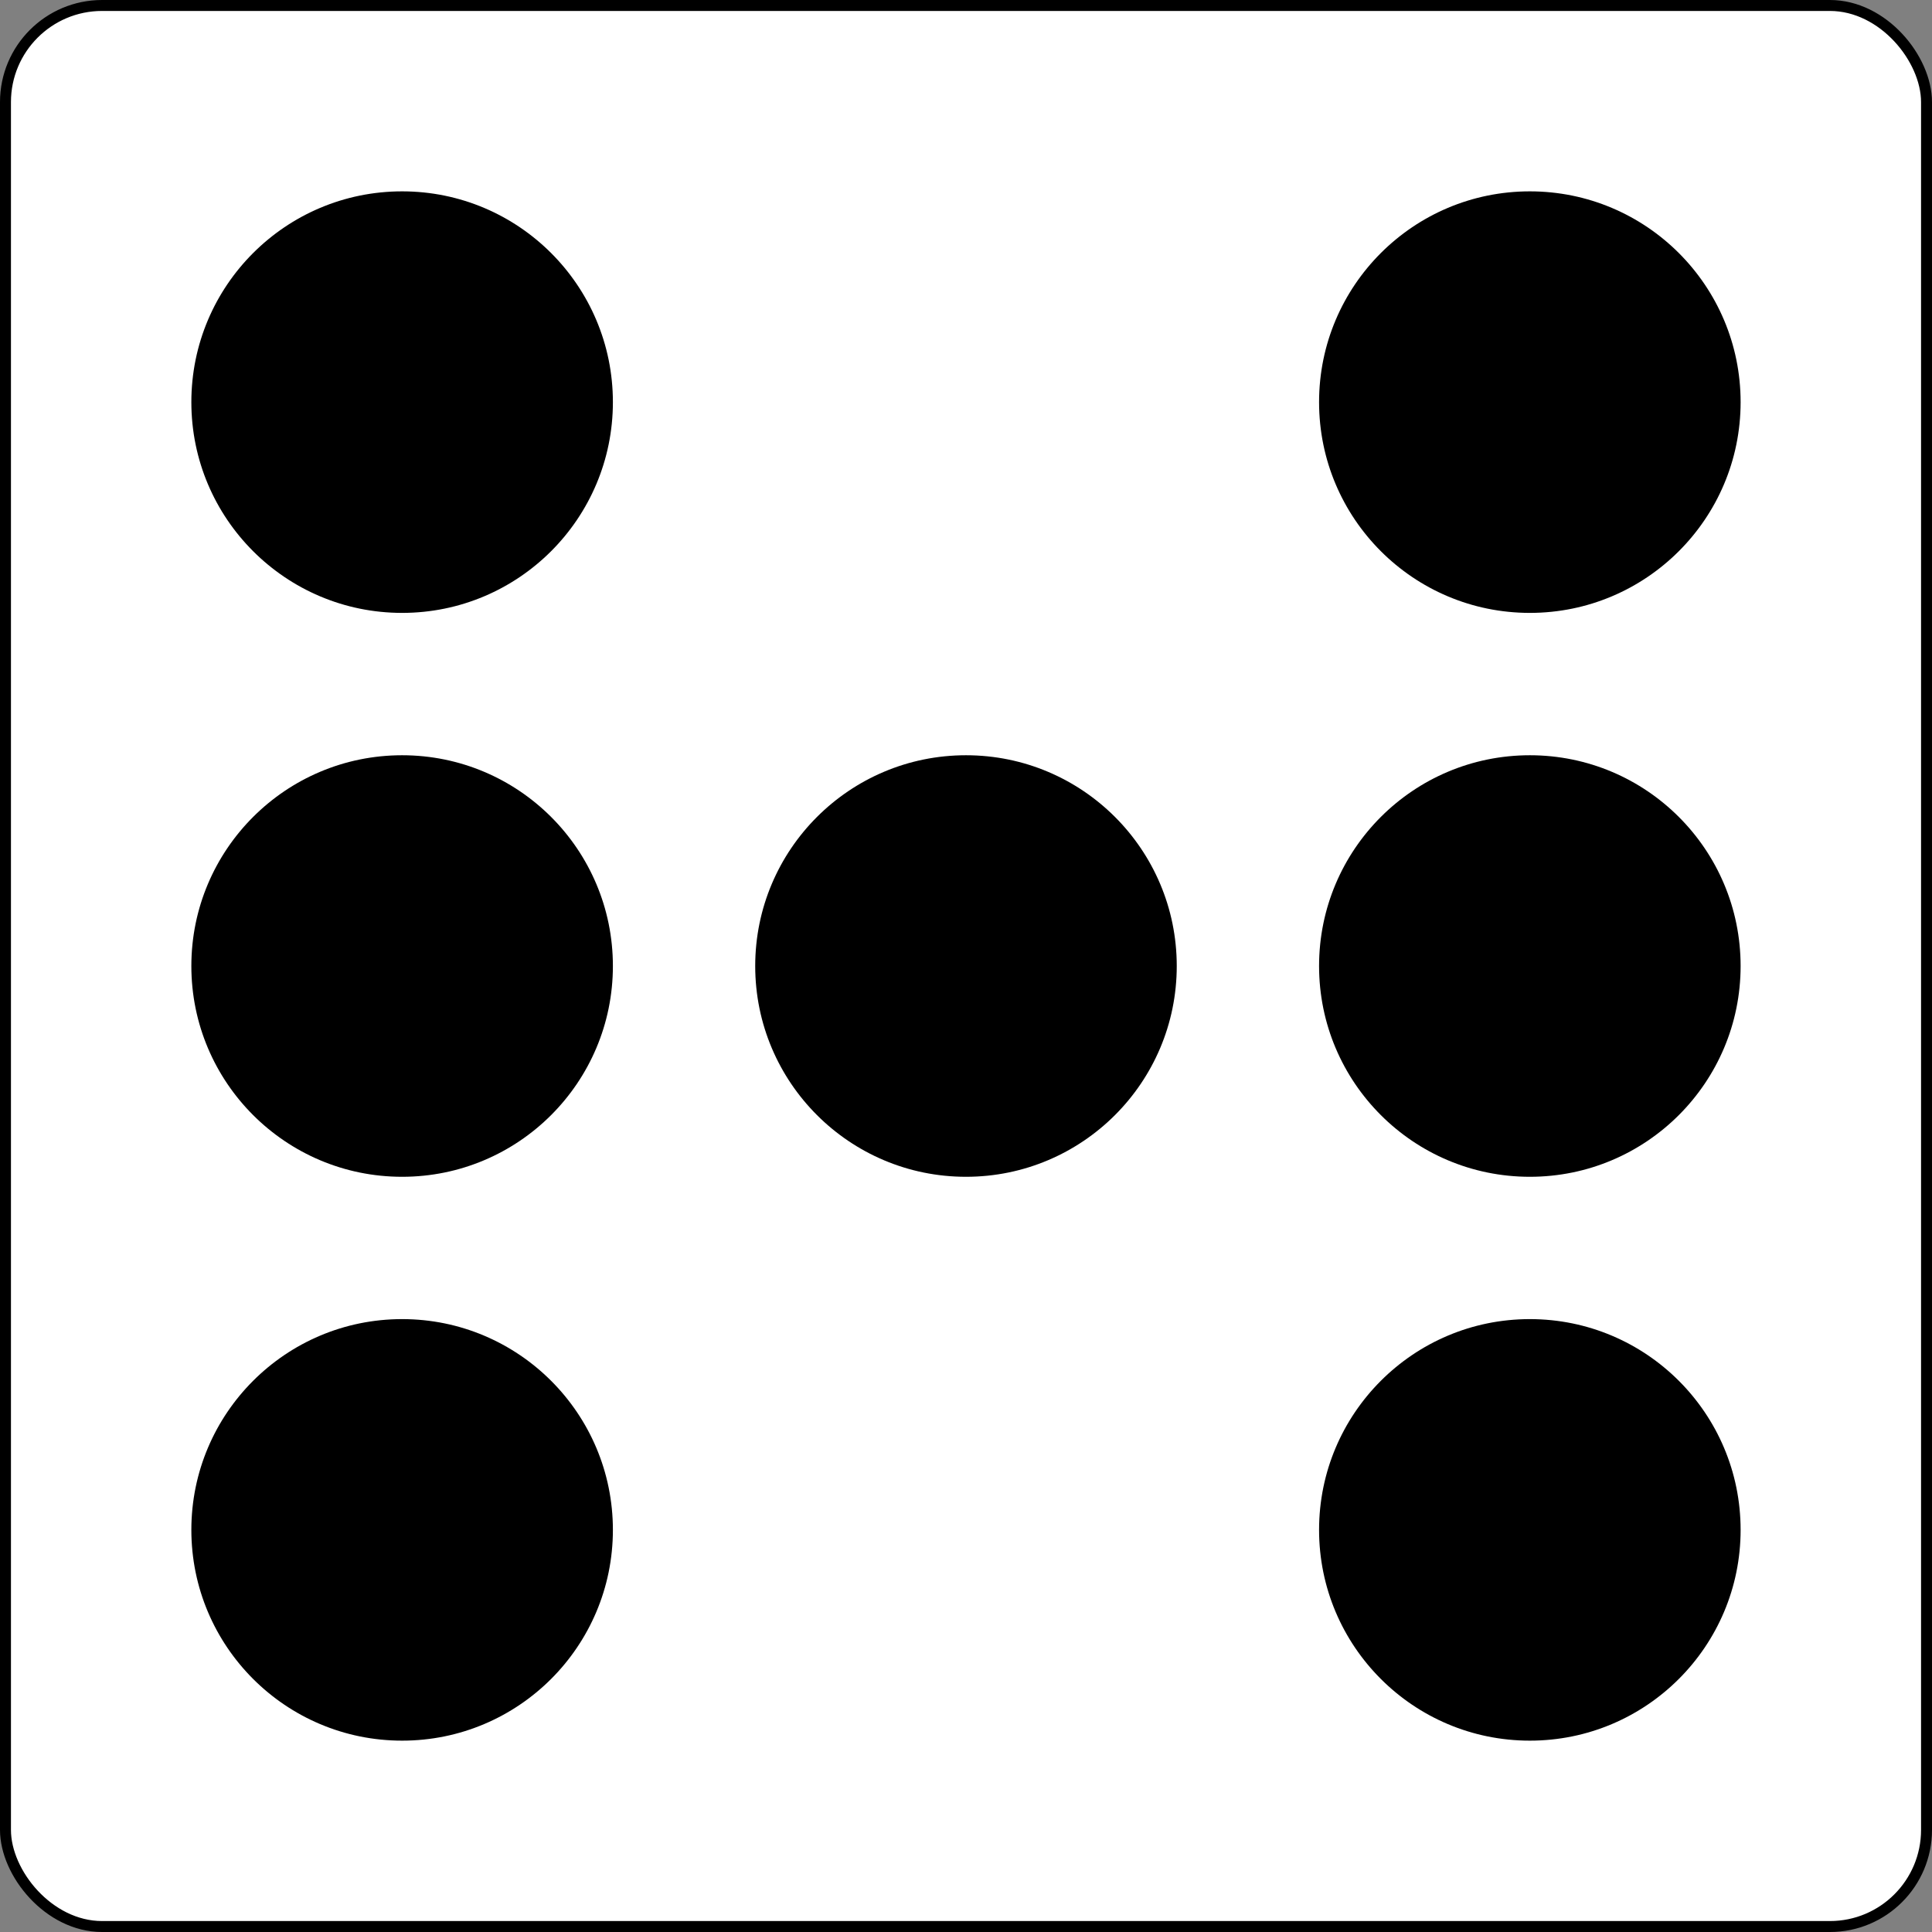 <?xml version="1.0" encoding="UTF-8" standalone="no"?>
<!-- Created with Inkscape (http://www.inkscape.org/) -->

<svg
   xmlns:dc="http://purl.org/dc/elements/1.1/"
   xmlns:cc="http://creativecommons.org/ns#"
   xmlns:rdf="http://www.w3.org/1999/02/22-rdf-syntax-ns#"
   xmlns:svg="http://www.w3.org/2000/svg"
   xmlns="http://www.w3.org/2000/svg"
   xmlns:sodipodi="http://sodipodi.sourceforge.net/DTD/sodipodi-0.dtd"
   xmlns:inkscape="http://www.inkscape.org/namespaces/inkscape"
   width="200"
   height="200"
   viewBox="0 0 52.917 52.917"
   version="1.1"
   id="svg8"
   inkscape:version="0.92.5 (2060ec1f9f, 2020-04-08)"
   sodipodi:docname="die-template.svg">
  <rect x="0" y="0" width="52.917" height="52.917" fill="#808080" stroke="none"/>
  <defs
     id="defs2" />
  <sodipodi:namedview
     id="base"
     pagecolor="#ffffff"
     bordercolor="#666666"
     borderopacity="1.0"
     inkscape:pageopacity="0.0"
     inkscape:pageshadow="2"
     inkscape:zoom="1.4"
     inkscape:cx="-17.298426"
     inkscape:cy="67.163959"
     inkscape:document-units="px"
     inkscape:current-layer="layer1"
     showgrid="false"
     units="px"
     inkscape:snap-bbox="true"
     inkscape:bbox-paths="true"
     inkscape:bbox-nodes="true"
     inkscape:snap-bbox-edge-midpoints="true"
     inkscape:snap-bbox-midpoints="true"
     inkscape:snap-object-midpoints="true"
     inkscape:snap-page="true"
     showguides="true"
     inkscape:guide-bbox="true"
     inkscape:snap-global="false"
     inkscape:window-width="1920"
     inkscape:window-height="1038"
     inkscape:window-x="0"
     inkscape:window-y="924"
     inkscape:window-maximized="1">
    <sodipodi:guide
       position="52.917,26.458"
       orientation="0,1"
       id="guide817"
       inkscape:locked="false" />
    <sodipodi:guide
       position="26.458,52.917"
       orientation="1,0"
       id="guide819"
       inkscape:locked="false" />
    <sodipodi:guide
       position="13.154,53.067"
       orientation="1,0"
       id="guide821"
       inkscape:locked="false" />
    <sodipodi:guide
       position="13.154,39.763"
       orientation="0,1"
       id="guide825"
       inkscape:locked="false" />
    <sodipodi:guide
       position="53.067,13.154"
       orientation="0,1"
       id="guide827"
       inkscape:locked="false" />
    <sodipodi:guide
       position="39.762,53.067"
       orientation="1,0"
       id="guide829"
       inkscape:locked="false" />
    <sodipodi:guide
       position="26.458,26.458"
       orientation="-0.707,0.707"
       id="guide841"
       inkscape:locked="false" />
    <sodipodi:guide
       position="26.458,26.458"
       orientation="0.707,0.707"
       id="guide843"
       inkscape:locked="false" />
    <sodipodi:guide
       position="11.014,47.826"
       orientation="1,0"
       id="guide849"
       inkscape:locked="false" />
    <sodipodi:guide
       position="41.902,47.826"
       orientation="1,0"
       id="guide851"
       inkscape:locked="false" />
    <sodipodi:guide
       position="47.826,41.903"
       orientation="0,1"
       id="guide853"
       inkscape:locked="false" />
    <sodipodi:guide
       position="47.826,11.014"
       orientation="0,1"
       id="guide855"
       inkscape:locked="false" />
  </sodipodi:namedview>
  <g
     inkscape:label="Layer 1"
     inkscape:groupmode="layer"
     id="layer1"
     transform="translate(0,-244.083)">
    <rect
       style="opacity:1;fill:#ffffff;fill-opacity:1;fill-rule:evenodd;stroke:#000000;stroke-width:0.3;stroke-linecap:butt;stroke-linejoin:round;stroke-miterlimit:4;stroke-dasharray:none;stroke-dashoffset:0;stroke-opacity:1;paint-order:stroke markers fill"
       id="rect815"
       width="52.617"
       height="52.617"
       x="0.15"
       y="244.233"
       rx="2.646"
       ry="2.646" />
    <circle
       style="opacity:1;fill:#000000;fill-opacity:1;fill-rule:evenodd;stroke:none;stroke-width:0.3;stroke-linecap:butt;stroke-linejoin:round;stroke-miterlimit:4;stroke-dasharray:none;stroke-dashoffset:0;stroke-opacity:1;paint-order:stroke markers fill"
       id="dot-0"
       cx="11.014"
       cy="255.097"
       r="5.773"
       inkscape:label="#path831" />
    <circle
       r="5.773"
       cy="270.542"
       cx="11.014"
       id="dot-5"
       style="opacity:1;fill:#000000;fill-opacity:1;fill-rule:evenodd;stroke:none;stroke-width:0.3;stroke-linecap:butt;stroke-linejoin:round;stroke-miterlimit:4;stroke-dasharray:none;stroke-dashoffset:0;stroke-opacity:1;paint-order:stroke markers fill"
       inkscape:label="#circle833" />
    <circle
       style="opacity:1;fill:#000000;fill-opacity:1;fill-rule:evenodd;stroke:none;stroke-width:0.3;stroke-linecap:butt;stroke-linejoin:round;stroke-miterlimit:4;stroke-dasharray:none;stroke-dashoffset:0;stroke-opacity:1;paint-order:stroke markers fill"
       id="dot-2"
       cx="11.014"
       cy="285.986"
       r="5.773"
       inkscape:label="#circle835" />
    <circle
       r="5.773"
       cy="270.542"
       cx="26.458"
       id="dot-4"
       style="opacity:1;fill:#000000;fill-opacity:1;fill-rule:evenodd;stroke:none;stroke-width:0.3;stroke-linecap:butt;stroke-linejoin:round;stroke-miterlimit:4;stroke-dasharray:none;stroke-dashoffset:0;stroke-opacity:1;paint-order:stroke markers fill"
       inkscape:label="#circle837" />
    <circle
       style="opacity:1;fill:#000000;fill-opacity:1;fill-rule:evenodd;stroke:none;stroke-width:0.3;stroke-linecap:butt;stroke-linejoin:round;stroke-miterlimit:4;stroke-dasharray:none;stroke-dashoffset:0;stroke-opacity:1;paint-order:stroke markers fill"
       id="dot-1"
       cx="41.902"
       cy="255.097"
       r="5.773"
       inkscape:label="#circle839" />
    <circle
       r="5.773"
       cy="270.542"
       cx="41.902"
       id="dot-6"
       style="opacity:1;fill:#000000;fill-opacity:1;fill-rule:evenodd;stroke:none;stroke-width:0.3;stroke-linecap:butt;stroke-linejoin:round;stroke-miterlimit:4;stroke-dasharray:none;stroke-dashoffset:0;stroke-opacity:1;paint-order:stroke markers fill"
       inkscape:label="#circle845" />
    <circle
       style="opacity:1;fill:#000000;fill-opacity:1;fill-rule:evenodd;stroke:none;stroke-width:0.3;stroke-linecap:butt;stroke-linejoin:round;stroke-miterlimit:4;stroke-dasharray:none;stroke-dashoffset:0;stroke-opacity:1;paint-order:stroke markers fill"
       id="dot-3"
       cx="41.902"
       cy="285.986"
       r="5.773"
       inkscape:label="#circle847" />
  </g>
</svg>
